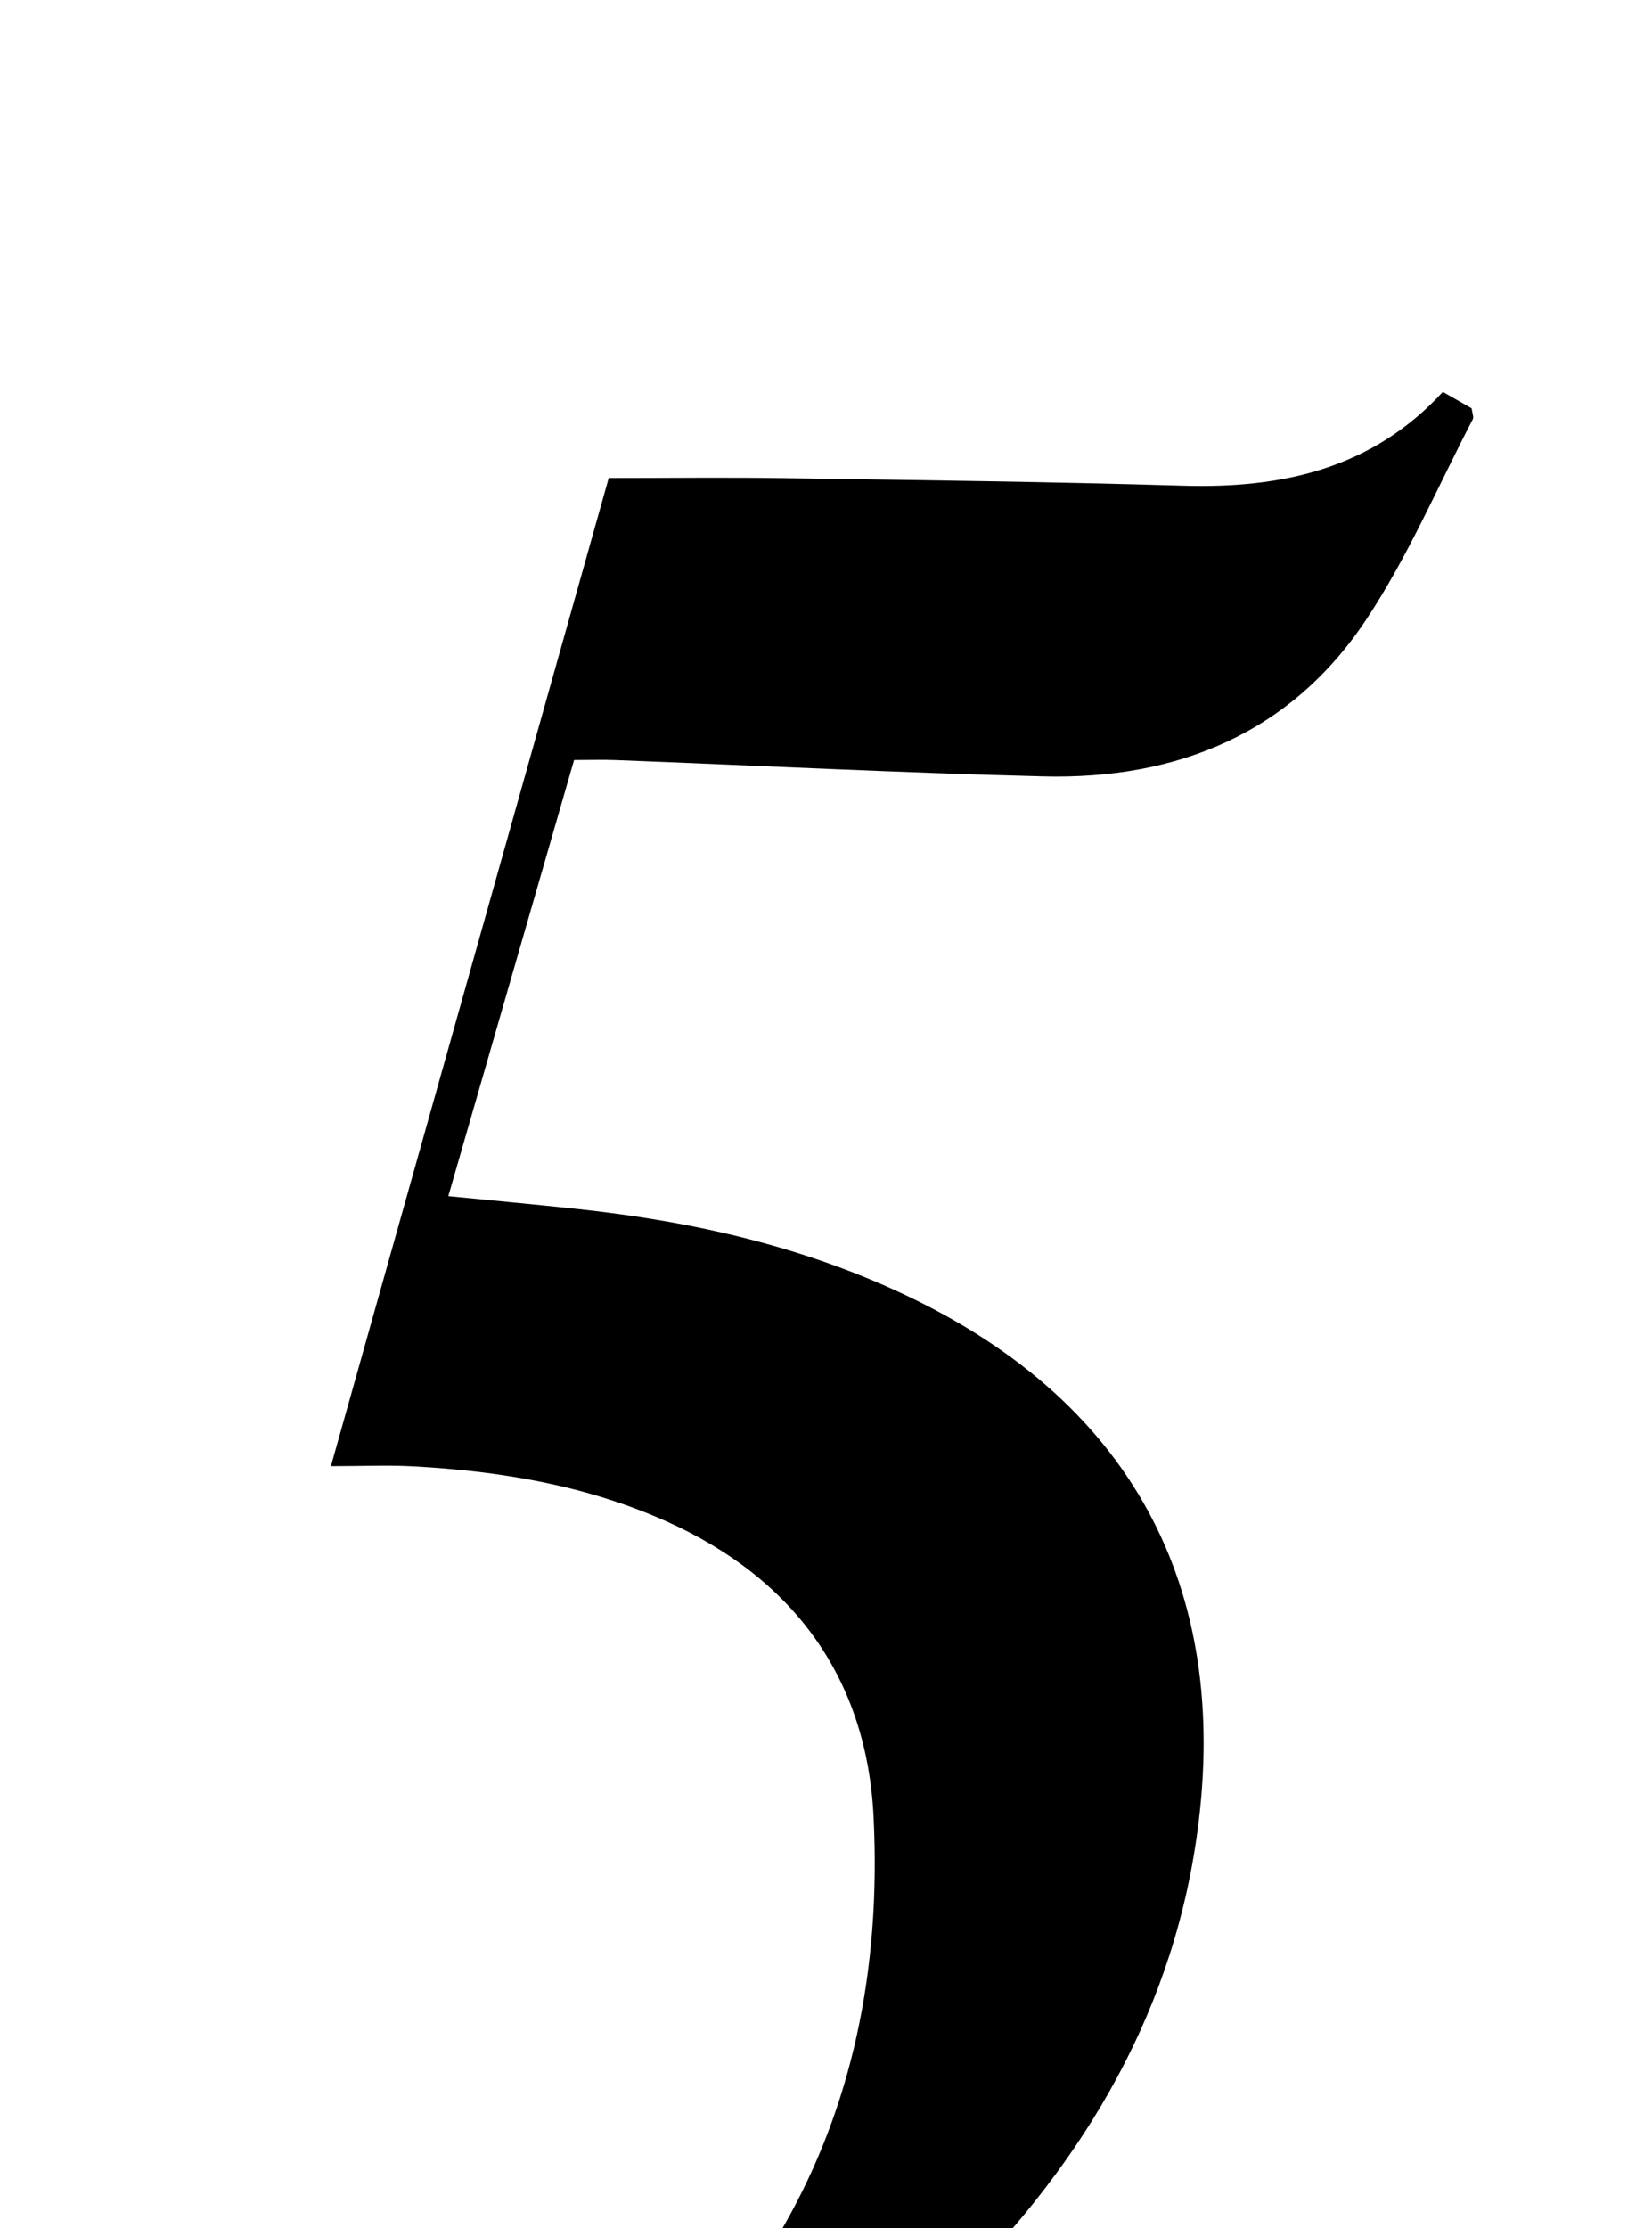 <?xml version="1.0" encoding="iso-8859-1"?>
<!-- Generator: Adobe Illustrator 25.2.1, SVG Export Plug-In . SVG Version: 6.00 Build 0)  -->
<svg version="1.1" xmlns="http://www.w3.org/2000/svg" xmlns:xlink="http://www.w3.org/1999/xlink" x="0px" y="0px"
	 viewBox="0 0 173.679 234.13" style="enable-background:new 0 0 173.679 234.13;" xml:space="preserve">
<g>
	<path d="M34.792,154.062c9.95-35.373,19.615-69.736,29.206-103.834c6.469,0,12.427-0.074,18.382,0.015
		c13.992,0.21,27.986,0.378,41.972,0.794c10.419,0.31,19.878-1.757,27.34-9.854c1.159,0.662,2.138,1.221,3.025,1.727
		c0.063,0.514,0.244,0.909,0.121,1.146c-3.678,7.058-6.83,14.469-11.211,21.063c-7.94,11.951-19.89,16.812-33.938,16.464
		c-14.98-0.372-29.951-1.134-44.927-1.713c-1.309-0.051-2.622-0.007-4.407-0.007c-4.356,15.097-8.72,30.221-13.224,45.831
		c4.641,0.458,9.014,0.863,13.382,1.327c12.324,1.308,24.297,4.006,35.5,9.461c24.439,11.9,33.851,32.525,29.502,58.426
		c-3.241,19.303-13.544,34.898-27.539,48.12c-18.579,17.551-40.571,28.323-65.982,31.524c-10.436,1.314-20.983,1.137-31.147-2.215
		c-3.285-1.083-6.644-2.425-9.43-4.406c-2.912-2.07-5.657-4.734-7.623-7.703c-4.223-6.378-3.113-13.934,2.067-18.046
		c5.82-4.62,15.081-4.384,20.083,0.975c2.45,2.625,4.176,5.959,6.045,9.082c2.386,3.987,4.416,8.194,6.914,12.106
		c2.524,3.951,6.485,5.565,11.104,5.625c7.523,0.098,14.575-1.947,20.952-5.686c27.98-16.406,42.51-40.616,40.881-73.383
		c-0.719-14.463-8.319-24.985-21.707-31.004c-8.478-3.811-17.478-5.307-26.674-5.814C40.818,153.938,38.164,154.062,34.792,154.062z
		"/>
</g>
</svg>
